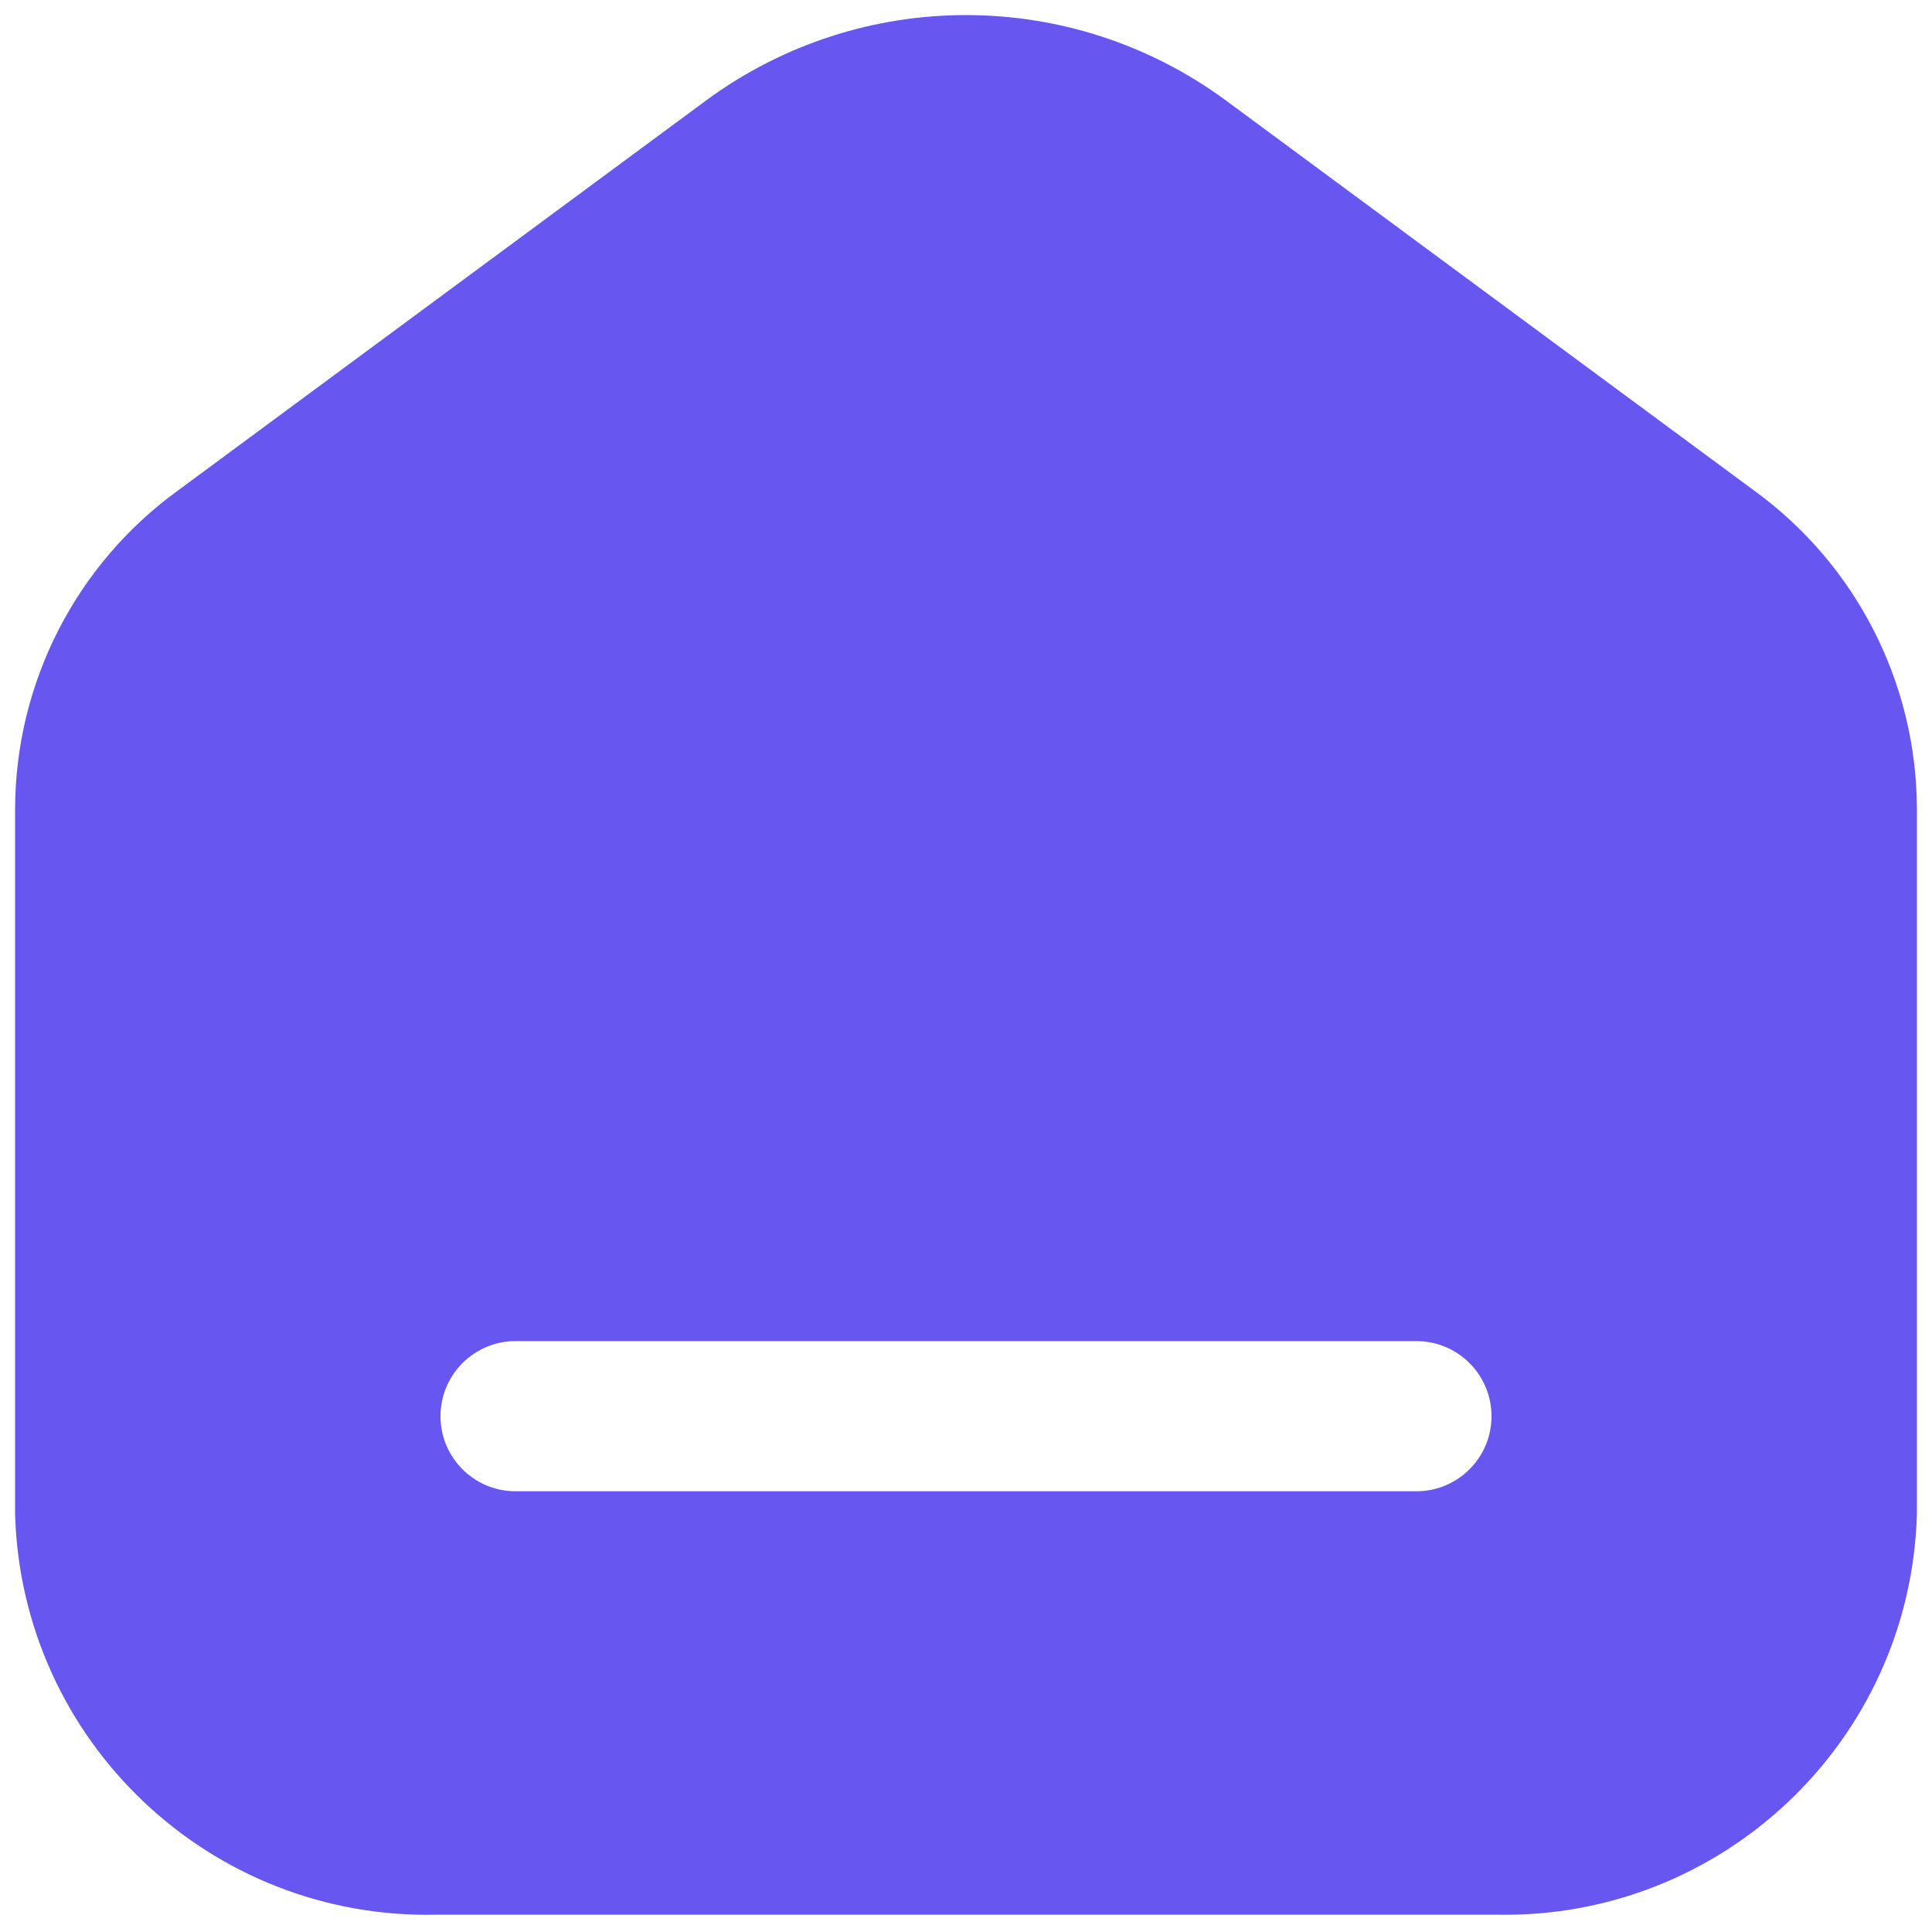 <svg width="32" height="32" viewBox="0 0 32 32" fill="none" xmlns="http://www.w3.org/2000/svg">
<path fill-rule="evenodd" clip-rule="evenodd" d="M20.294 1.656L29.048 8.121C30.735 9.342 31.738 11.294 31.75 13.377V25.082C31.642 28.835 28.524 31.797 24.77 31.713H7.246C3.486 31.806 0.358 28.841 0.25 25.082V13.377C0.262 11.294 1.265 9.342 2.952 8.121L11.706 1.656C14.262 -0.219 17.738 -0.219 20.294 1.656ZM8.539 24.7H23.46C24.147 24.7 24.704 24.144 24.704 23.457C24.704 22.77 24.147 22.213 23.46 22.213H8.539C7.853 22.213 7.296 22.77 7.296 23.457C7.296 24.144 7.853 24.7 8.539 24.7Z" fill="#6856F0"/>
</svg>
